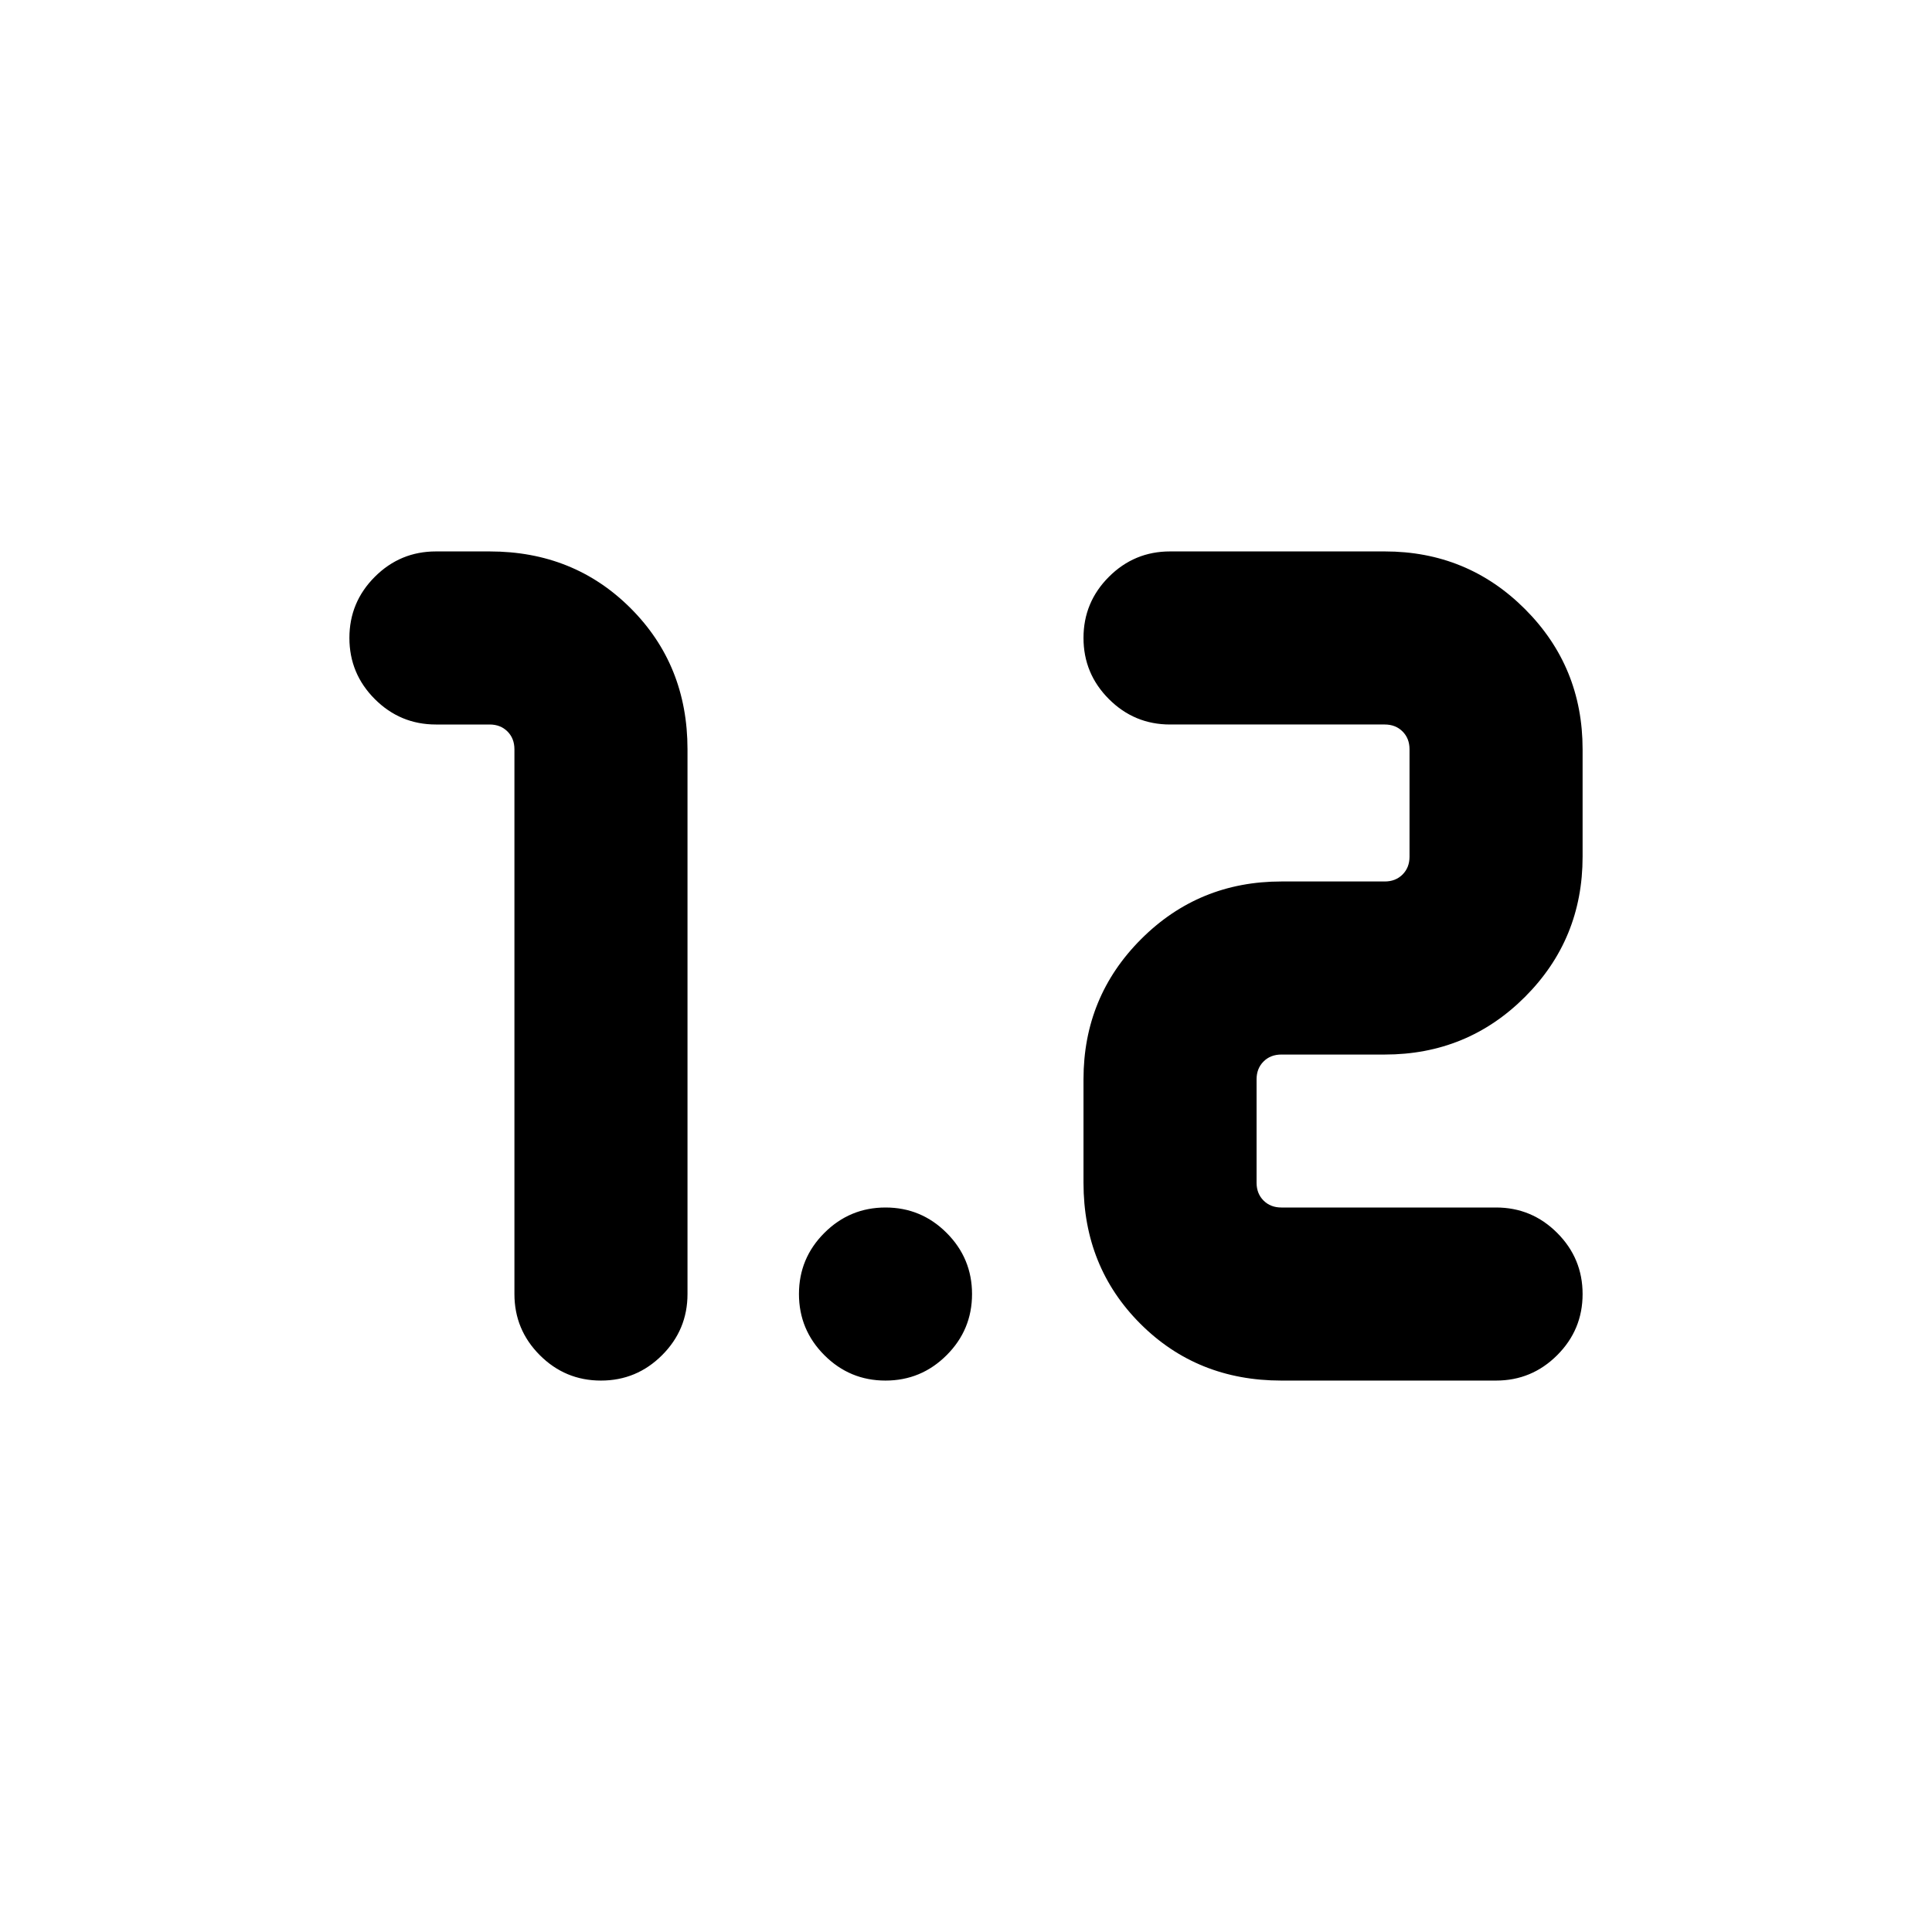 <svg xmlns="http://www.w3.org/2000/svg" height="24" viewBox="0 -960 960 960" width="24"><path d="M298.602-274.001q-17.755 0-30.37-12.625Q255.616-299.25 255.616-317v-270.692q0-5.385-3.461-8.847-3.462-3.462-8.847-3.462h-26.692q-17.75 0-30.375-12.628-12.625-12.629-12.625-30.384 0-17.756 12.625-30.371 12.625-12.615 30.375-12.615h26.692q41.827 0 70.067 28.24 28.24 28.24 28.24 70.067V-317q0 17.75-12.629 30.374-12.628 12.625-30.384 12.625Zm338.09 0q-41.827 0-70.067-28.24-28.24-28.24-28.24-70.067v-51.384q0-41.033 28.637-69.67 28.638-28.637 69.67-28.637h51.384q5.385 0 8.847-3.462 3.462-3.462 3.462-8.847v-53.384q0-5.385-3.462-8.847-3.462-3.462-8.847-3.462H581.384q-17.749 0-30.374-12.628-12.625-12.629-12.625-30.384 0-17.756 12.625-30.371 12.625-12.615 30.374-12.615h106.692q41.033 0 69.67 28.637 28.638 28.637 28.638 69.67v53.384q0 41.033-28.638 69.67-28.637 28.637-69.67 28.637h-51.384q-5.385 0-8.847 3.462-3.461 3.462-3.461 8.847v51.384q0 5.385 3.461 8.847 3.462 3.462 8.847 3.462h106.692q17.75 0 30.375 12.628 12.625 12.629 12.625 30.384 0 17.756-12.625 30.371-12.625 12.615-30.375 12.615H636.692Zm-196.705 0q-17.756 0-30.371-12.628-12.615-12.629-12.615-30.384 0-17.756 12.628-30.371 12.629-12.615 30.384-12.615 17.756 0 30.371 12.628 12.615 12.629 12.615 30.384 0 17.756-12.628 30.371-12.629 12.615-30.384 12.615Z"/></svg>